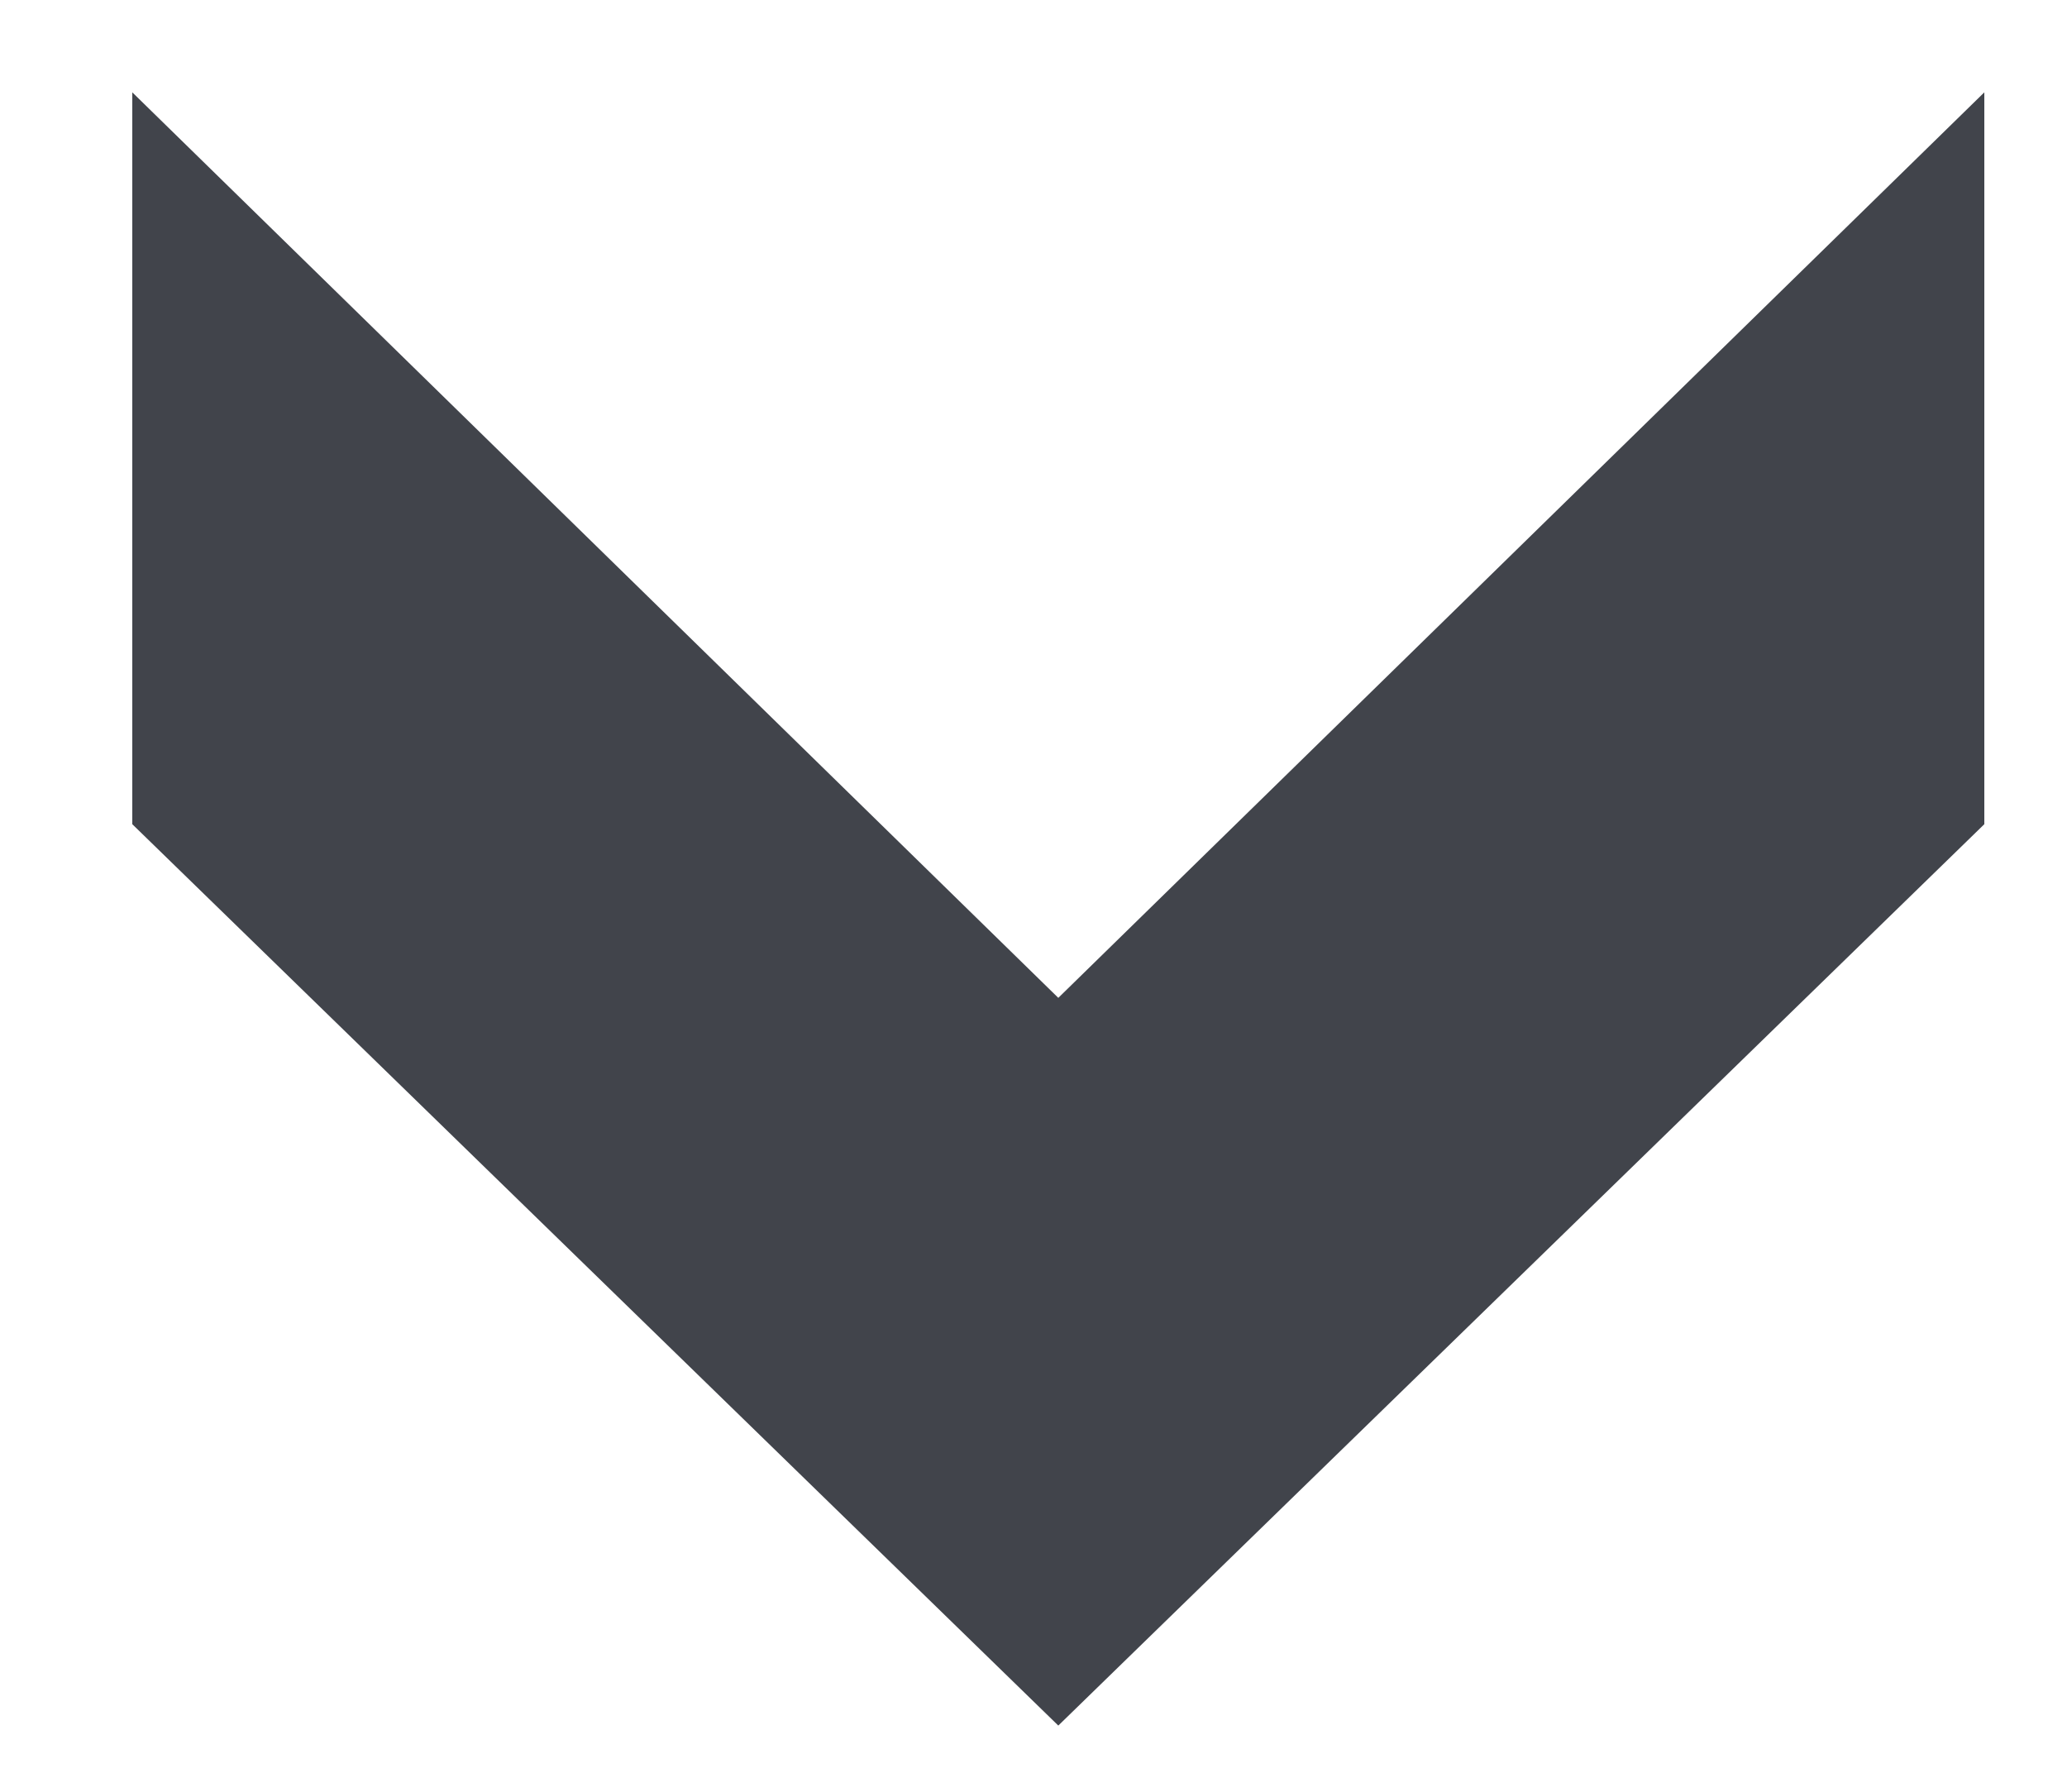 <?xml version="1.0" encoding="UTF-8"?>
<svg xmlns="http://www.w3.org/2000/svg" width="15" height="13" viewBox="0 0 15 13" fill="none">
  <path d="M14.4 0.67L14.4 5.98L7.68 12.52L0.96 5.98L0.96 0.67L7.68 7.24L14.4 0.67Z" fill="#41444B"></path>
</svg>
